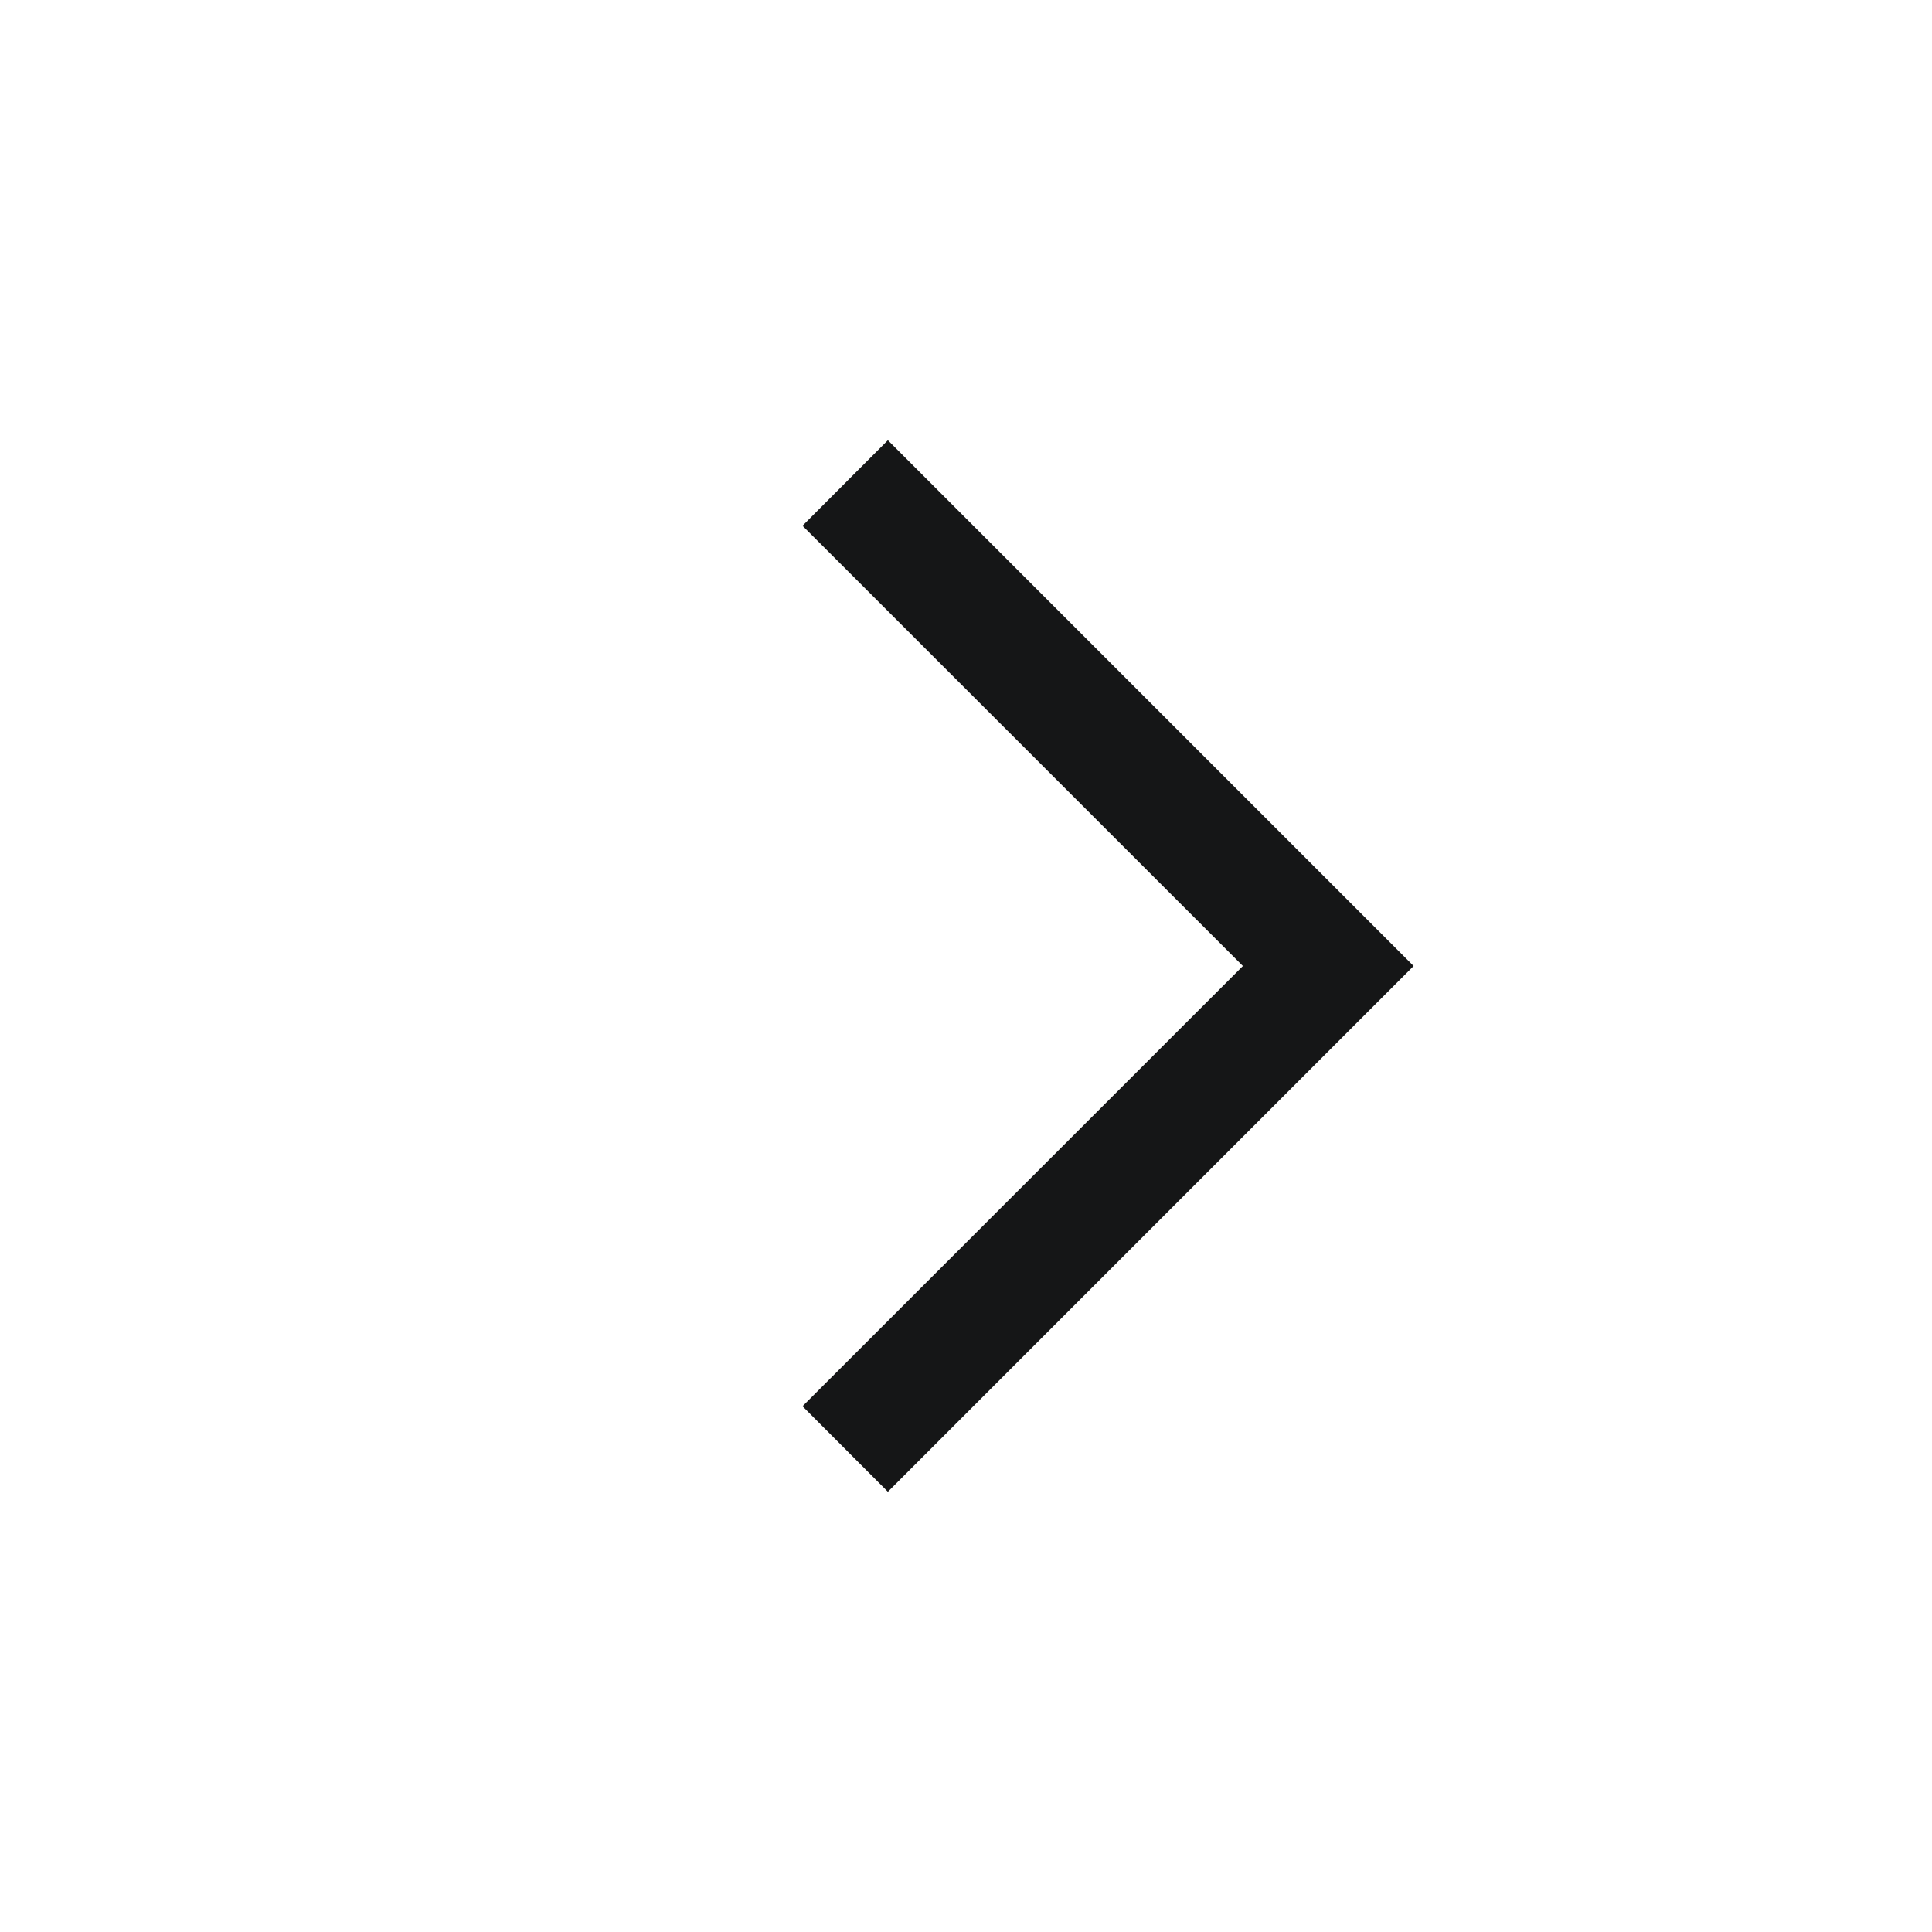 <svg width="16" height="16" fill="none" xmlns="http://www.w3.org/2000/svg"><path fill-rule="evenodd" clip-rule="evenodd" d="m7.353 3.646-.707.708L10.293 8l-3.647 3.646.707.708L11.707 8 7.353 3.646Z" fill="#151617"/></svg>